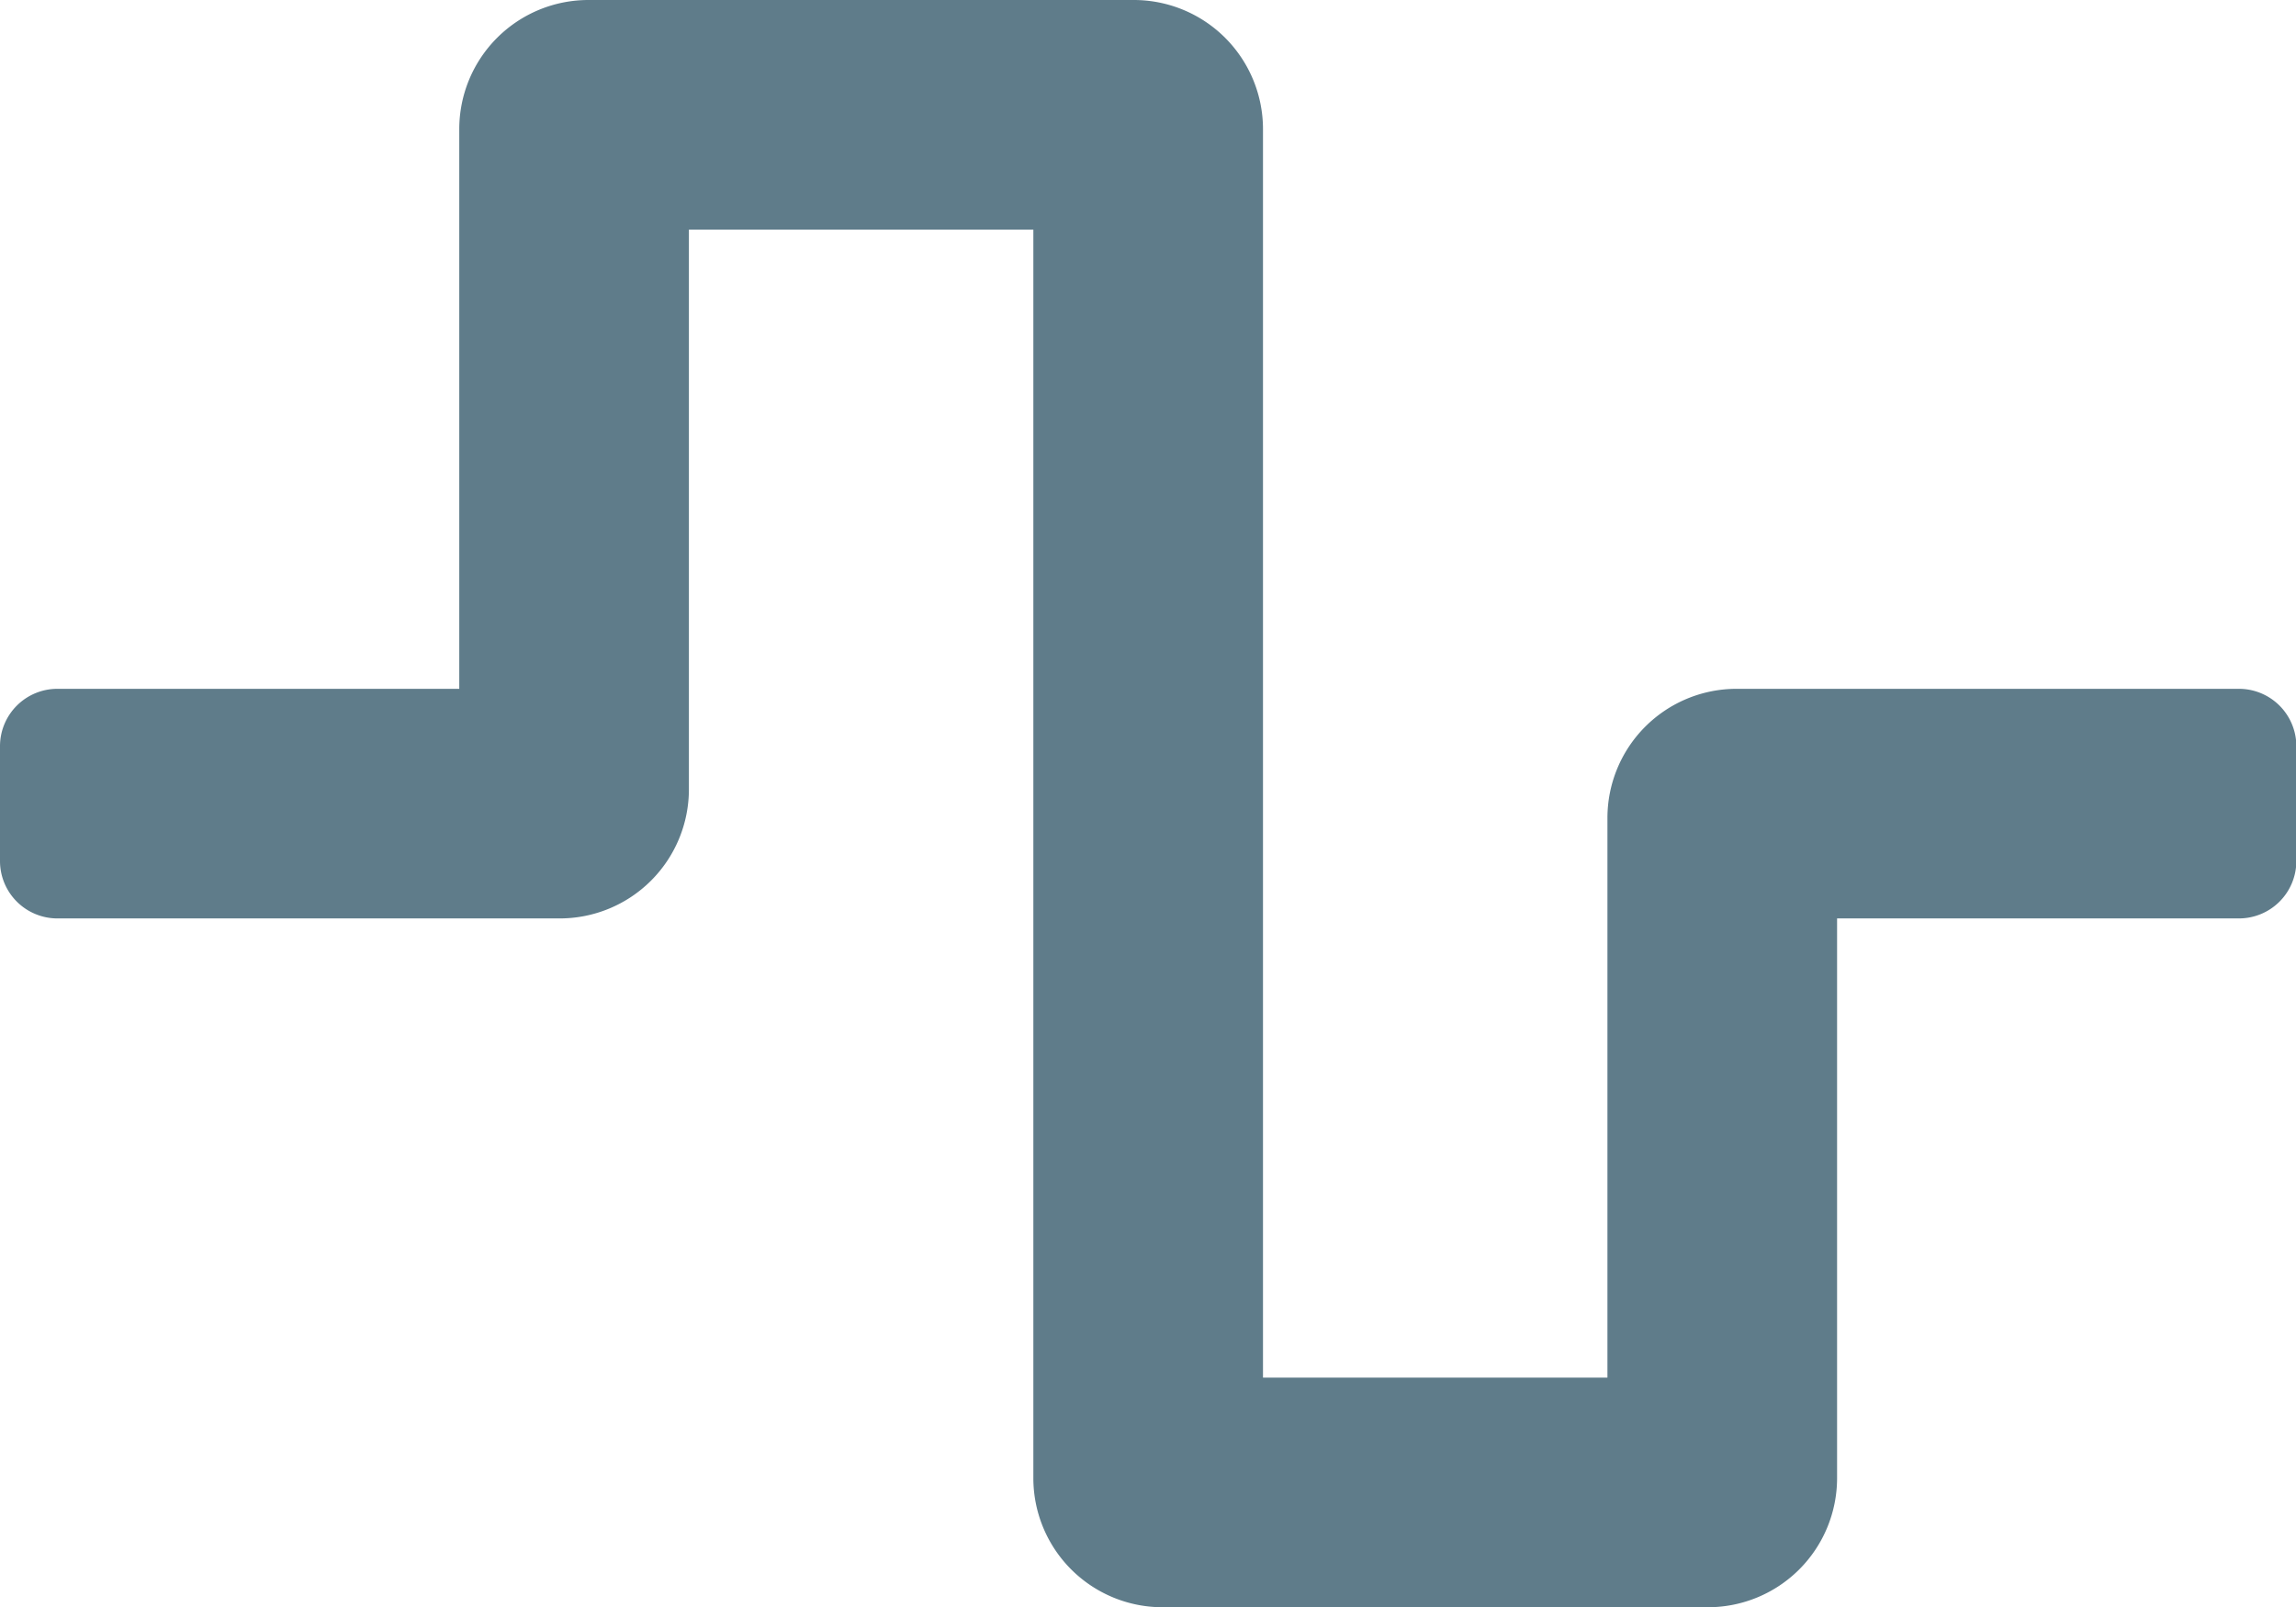 <svg xmlns="http://www.w3.org/2000/svg" width="19.997" height="13.998" viewBox="0 0 19.997 13.998">
  <path id="icon-12" d="M14.873,46H10.123A1.125,1.125,0,0,1,9,44.873V34H6v4.874A1.125,1.125,0,0,1,4.874,40H.5a.5.5,0,0,1-.5-.5v-1A.5.5,0,0,1,.5,38H4V33.125A1.125,1.125,0,0,1,5.124,32H9.874A1.125,1.125,0,0,1,11,33.125V44h3V39.124A1.125,1.125,0,0,1,15.123,38H19.5a.5.5,0,0,1,.5.5v1a.5.5,0,0,1-.5.5H16v4.874A1.125,1.125,0,0,1,14.873,46Z" transform="translate(0 -32)" fill="#5f7c8a"/>
</svg>
